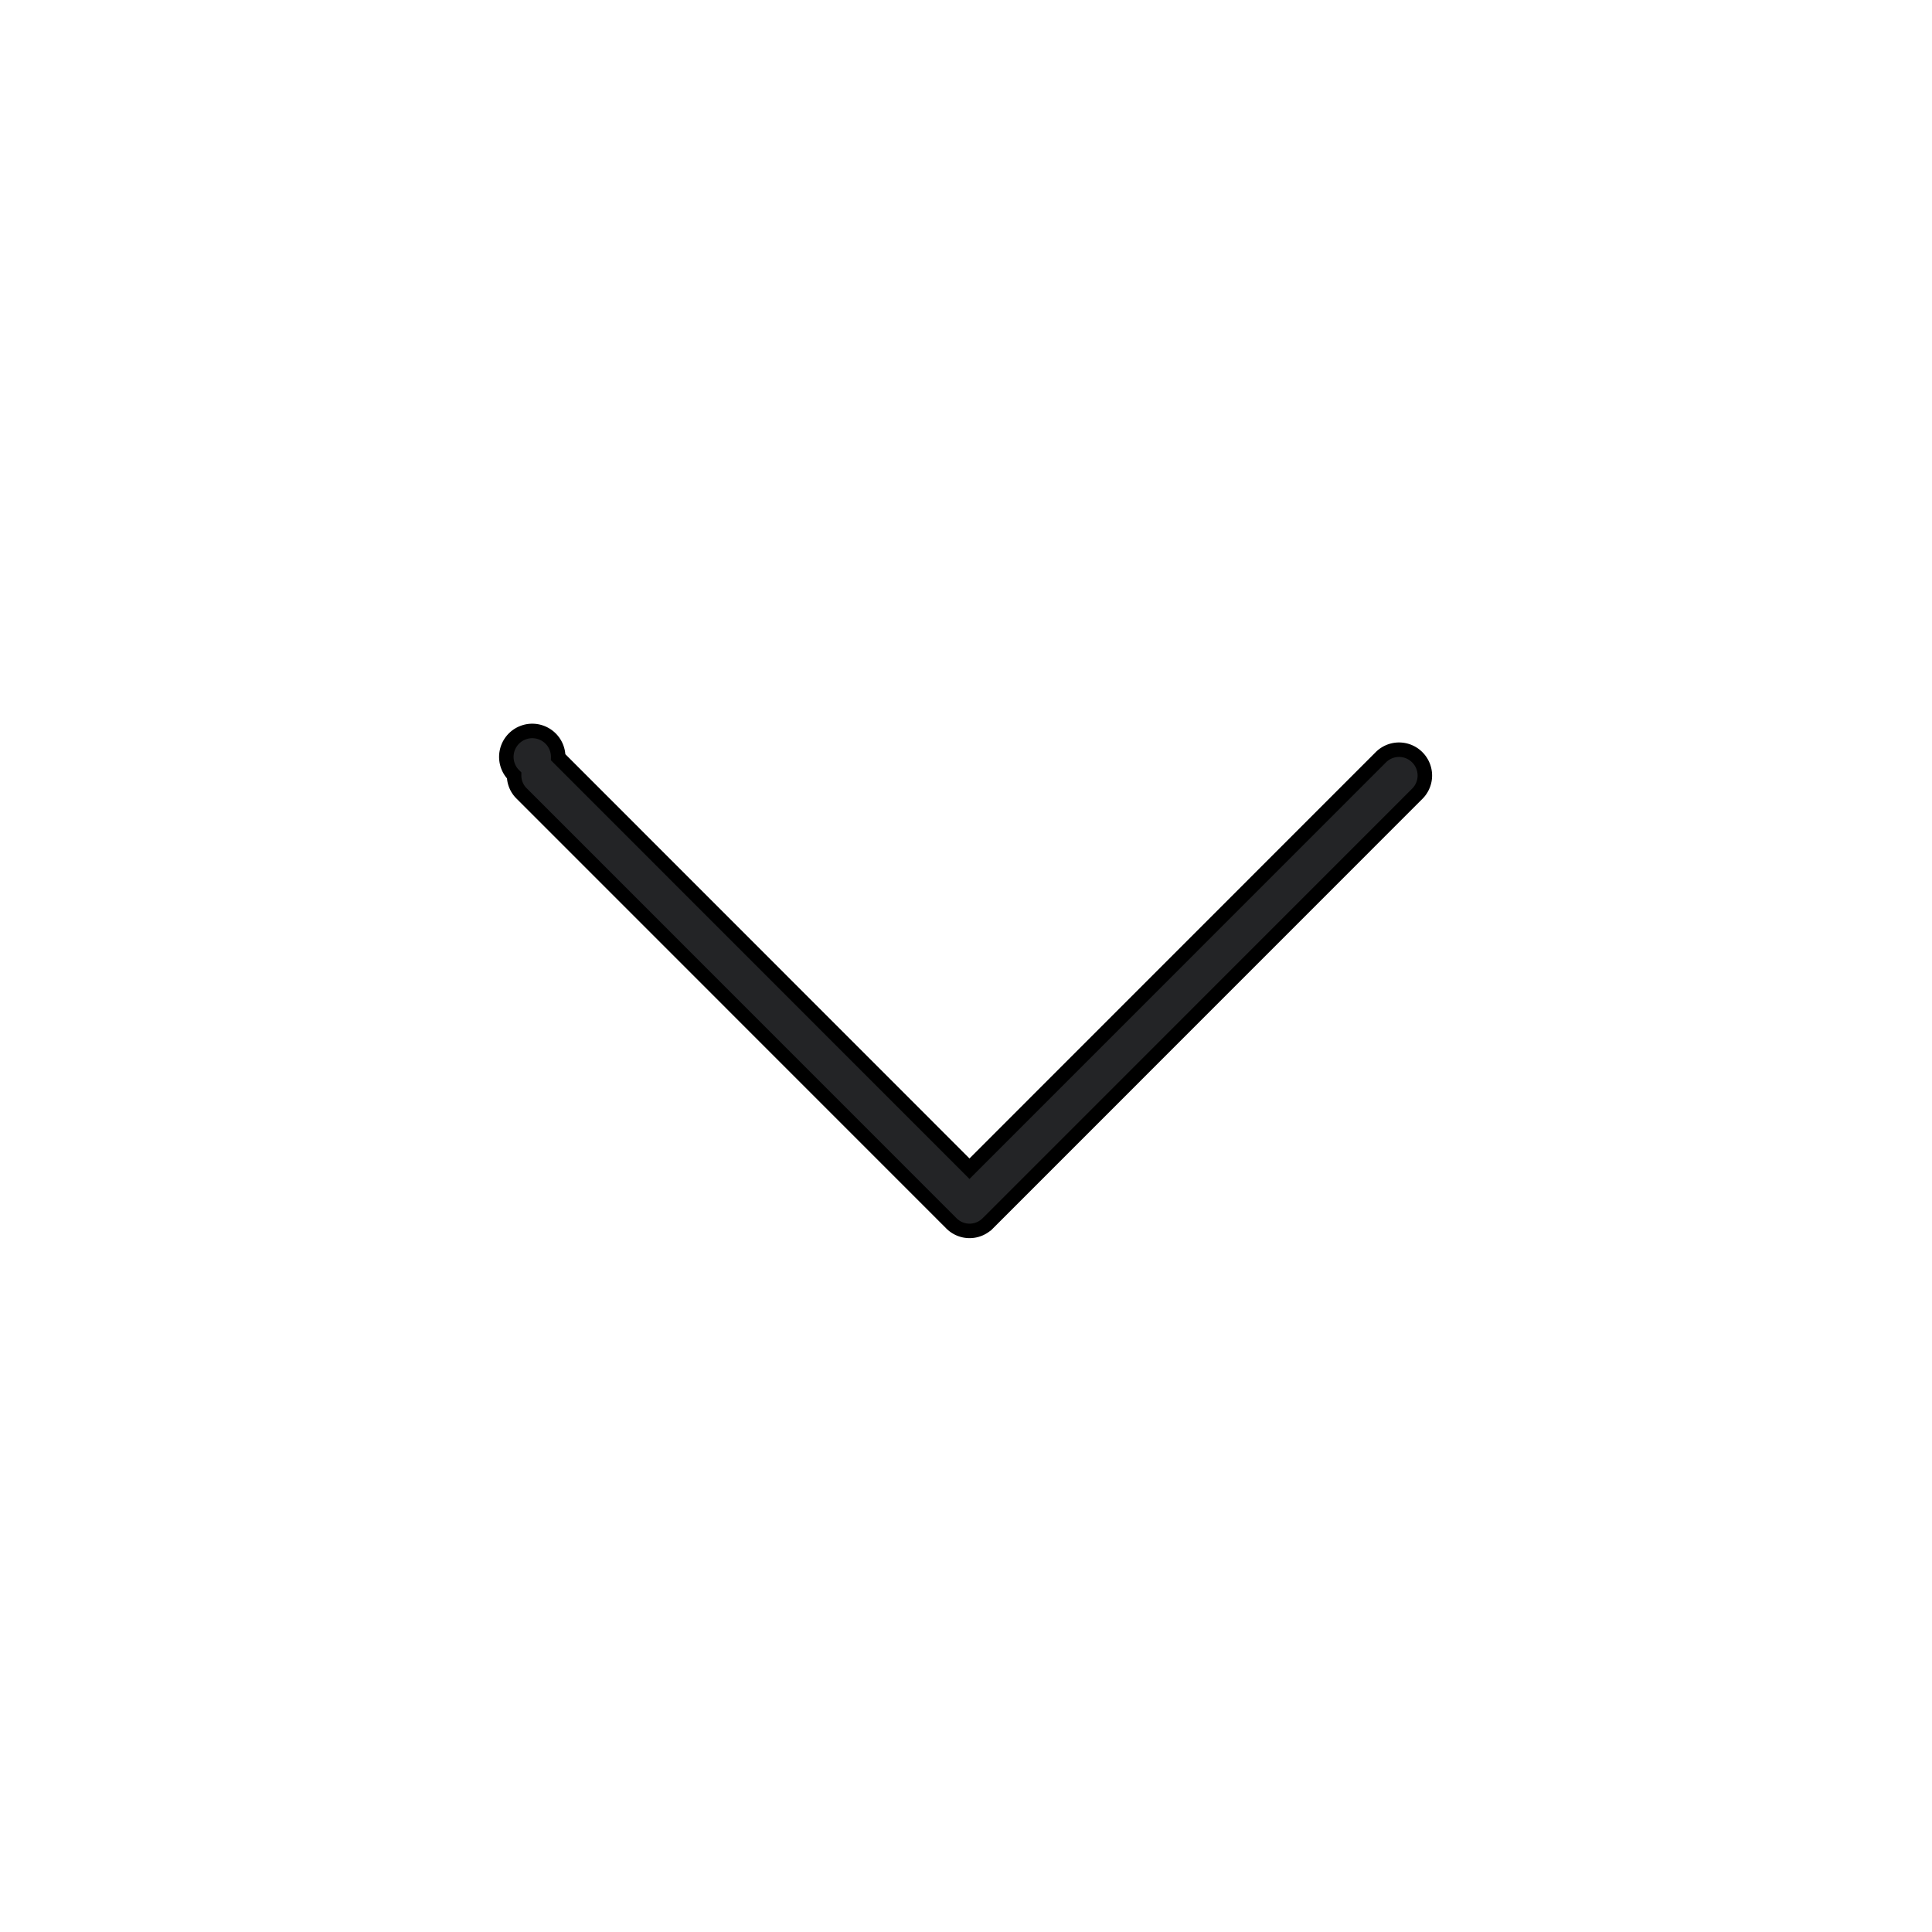 <svg xmlns="http://www.w3.org/2000/svg" width="40" height="40" viewBox="0 0 40 40">
    <path fill="#232426" fill-rule="evenodd" stroke="#000" stroke-width=".3" d="M20.448 25.331l8.895-8.897a.532.532 0 0 0 0-.755.532.532 0 0 0-.755 0l-8.516 8.518-8.515-8.518a.537.537 0 1 0-.913.375.52.52 0 0 0 .158.376l8.895 8.897a.53.53 0 0 0 .75.004z"/>
</svg>
